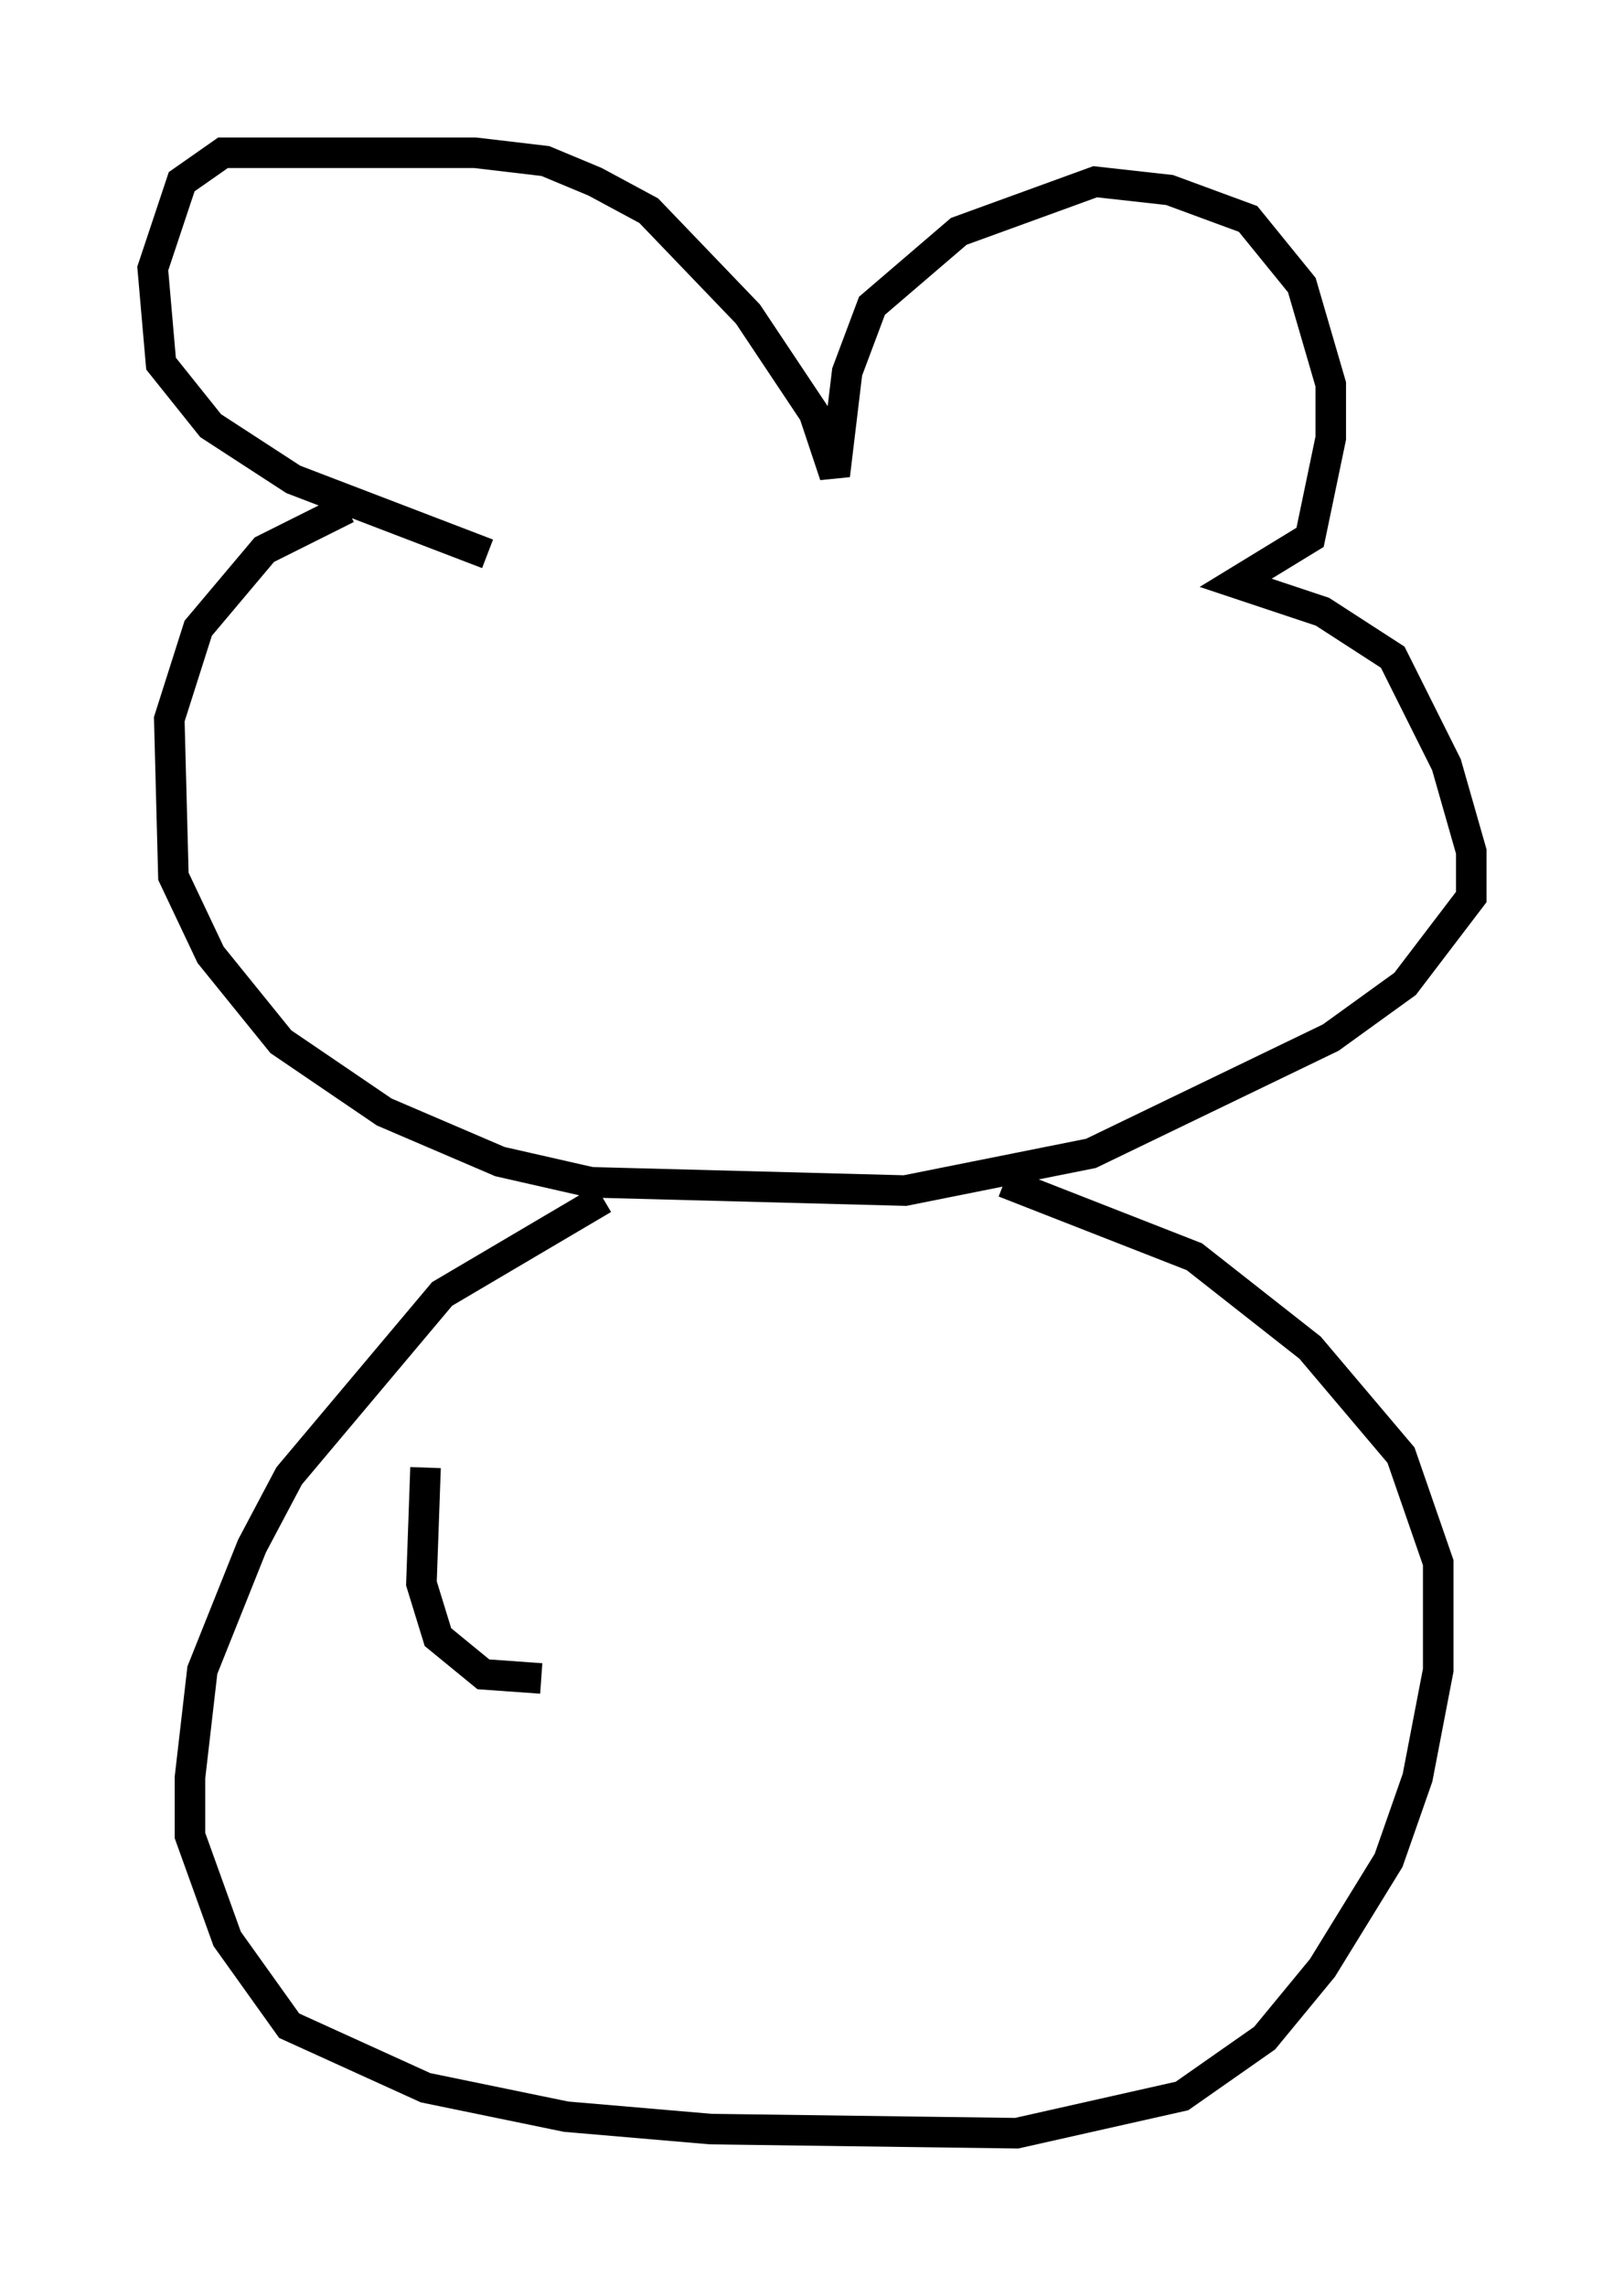 <?xml version="1.0" encoding="utf-8" ?>
<svg baseProfile="full" height="74.817" version="1.1" width="53.166" xmlns="http://www.w3.org/2000/svg" xmlns:ev="http://www.w3.org/2001/xml-events" xmlns:xlink="http://www.w3.org/1999/xlink"><defs /><rect fill="white" height="74.817" width="53.166" x="0" y="0" /><path d="M13.39, 16.637 m-2.03, 0.0 l-2.706, 1.353 -2.165, 2.571 l-0.947, 2.977 0.135, 5.142 l1.218, 2.571 2.3, 2.842 l3.383, 2.3 3.789, 1.624 l2.977, 0.677 10.284, 0.271 l6.089, -1.218 7.848, -3.789 l2.436, -1.759 2.165, -2.842 l0.0, -1.488 -0.812, -2.842 l-1.759, -3.518 -2.3, -1.488 l-2.842, -0.947 2.436, -1.488 l0.677, -3.248 0.0, -1.759 l-0.947, -3.248 -1.759, -2.165 l-2.571, -0.947 -2.436, -0.271 l-4.465, 1.624 -2.842, 2.436 l-0.812, 2.165 -0.406, 3.383 l-0.677, -2.03 -2.165, -3.248 l-3.248, -3.383 -1.759, -0.947 l-1.624, -0.677 -2.3, -0.271 l-8.254, 0.0 -1.353, 0.947 l-0.947, 2.842 0.271, 3.112 l1.624, 2.03 2.706, 1.759 l6.36, 2.436 m3.789, 21.109 l-5.277, 3.112 -5.007, 5.954 l-1.218, 2.3 -1.624, 4.059 l-0.406, 3.518 0.0, 1.894 l1.218, 3.383 2.03, 2.842 l4.465, 2.03 4.601, 0.947 l4.736, 0.406 10.013, 0.135 l5.413, -1.218 2.706, -1.894 l1.894, -2.3 2.165, -3.518 l0.947, -2.706 0.677, -3.518 l0.0, -3.518 -1.218, -3.518 l-2.977, -3.518 -3.789, -2.977 l-6.225, -2.436 m-18.944, 9.337 l-0.135, 3.789 0.541, 1.759 l1.488, 1.218 1.894, 0.135 " fill="none" stroke="black" stroke-width="1" /></svg>